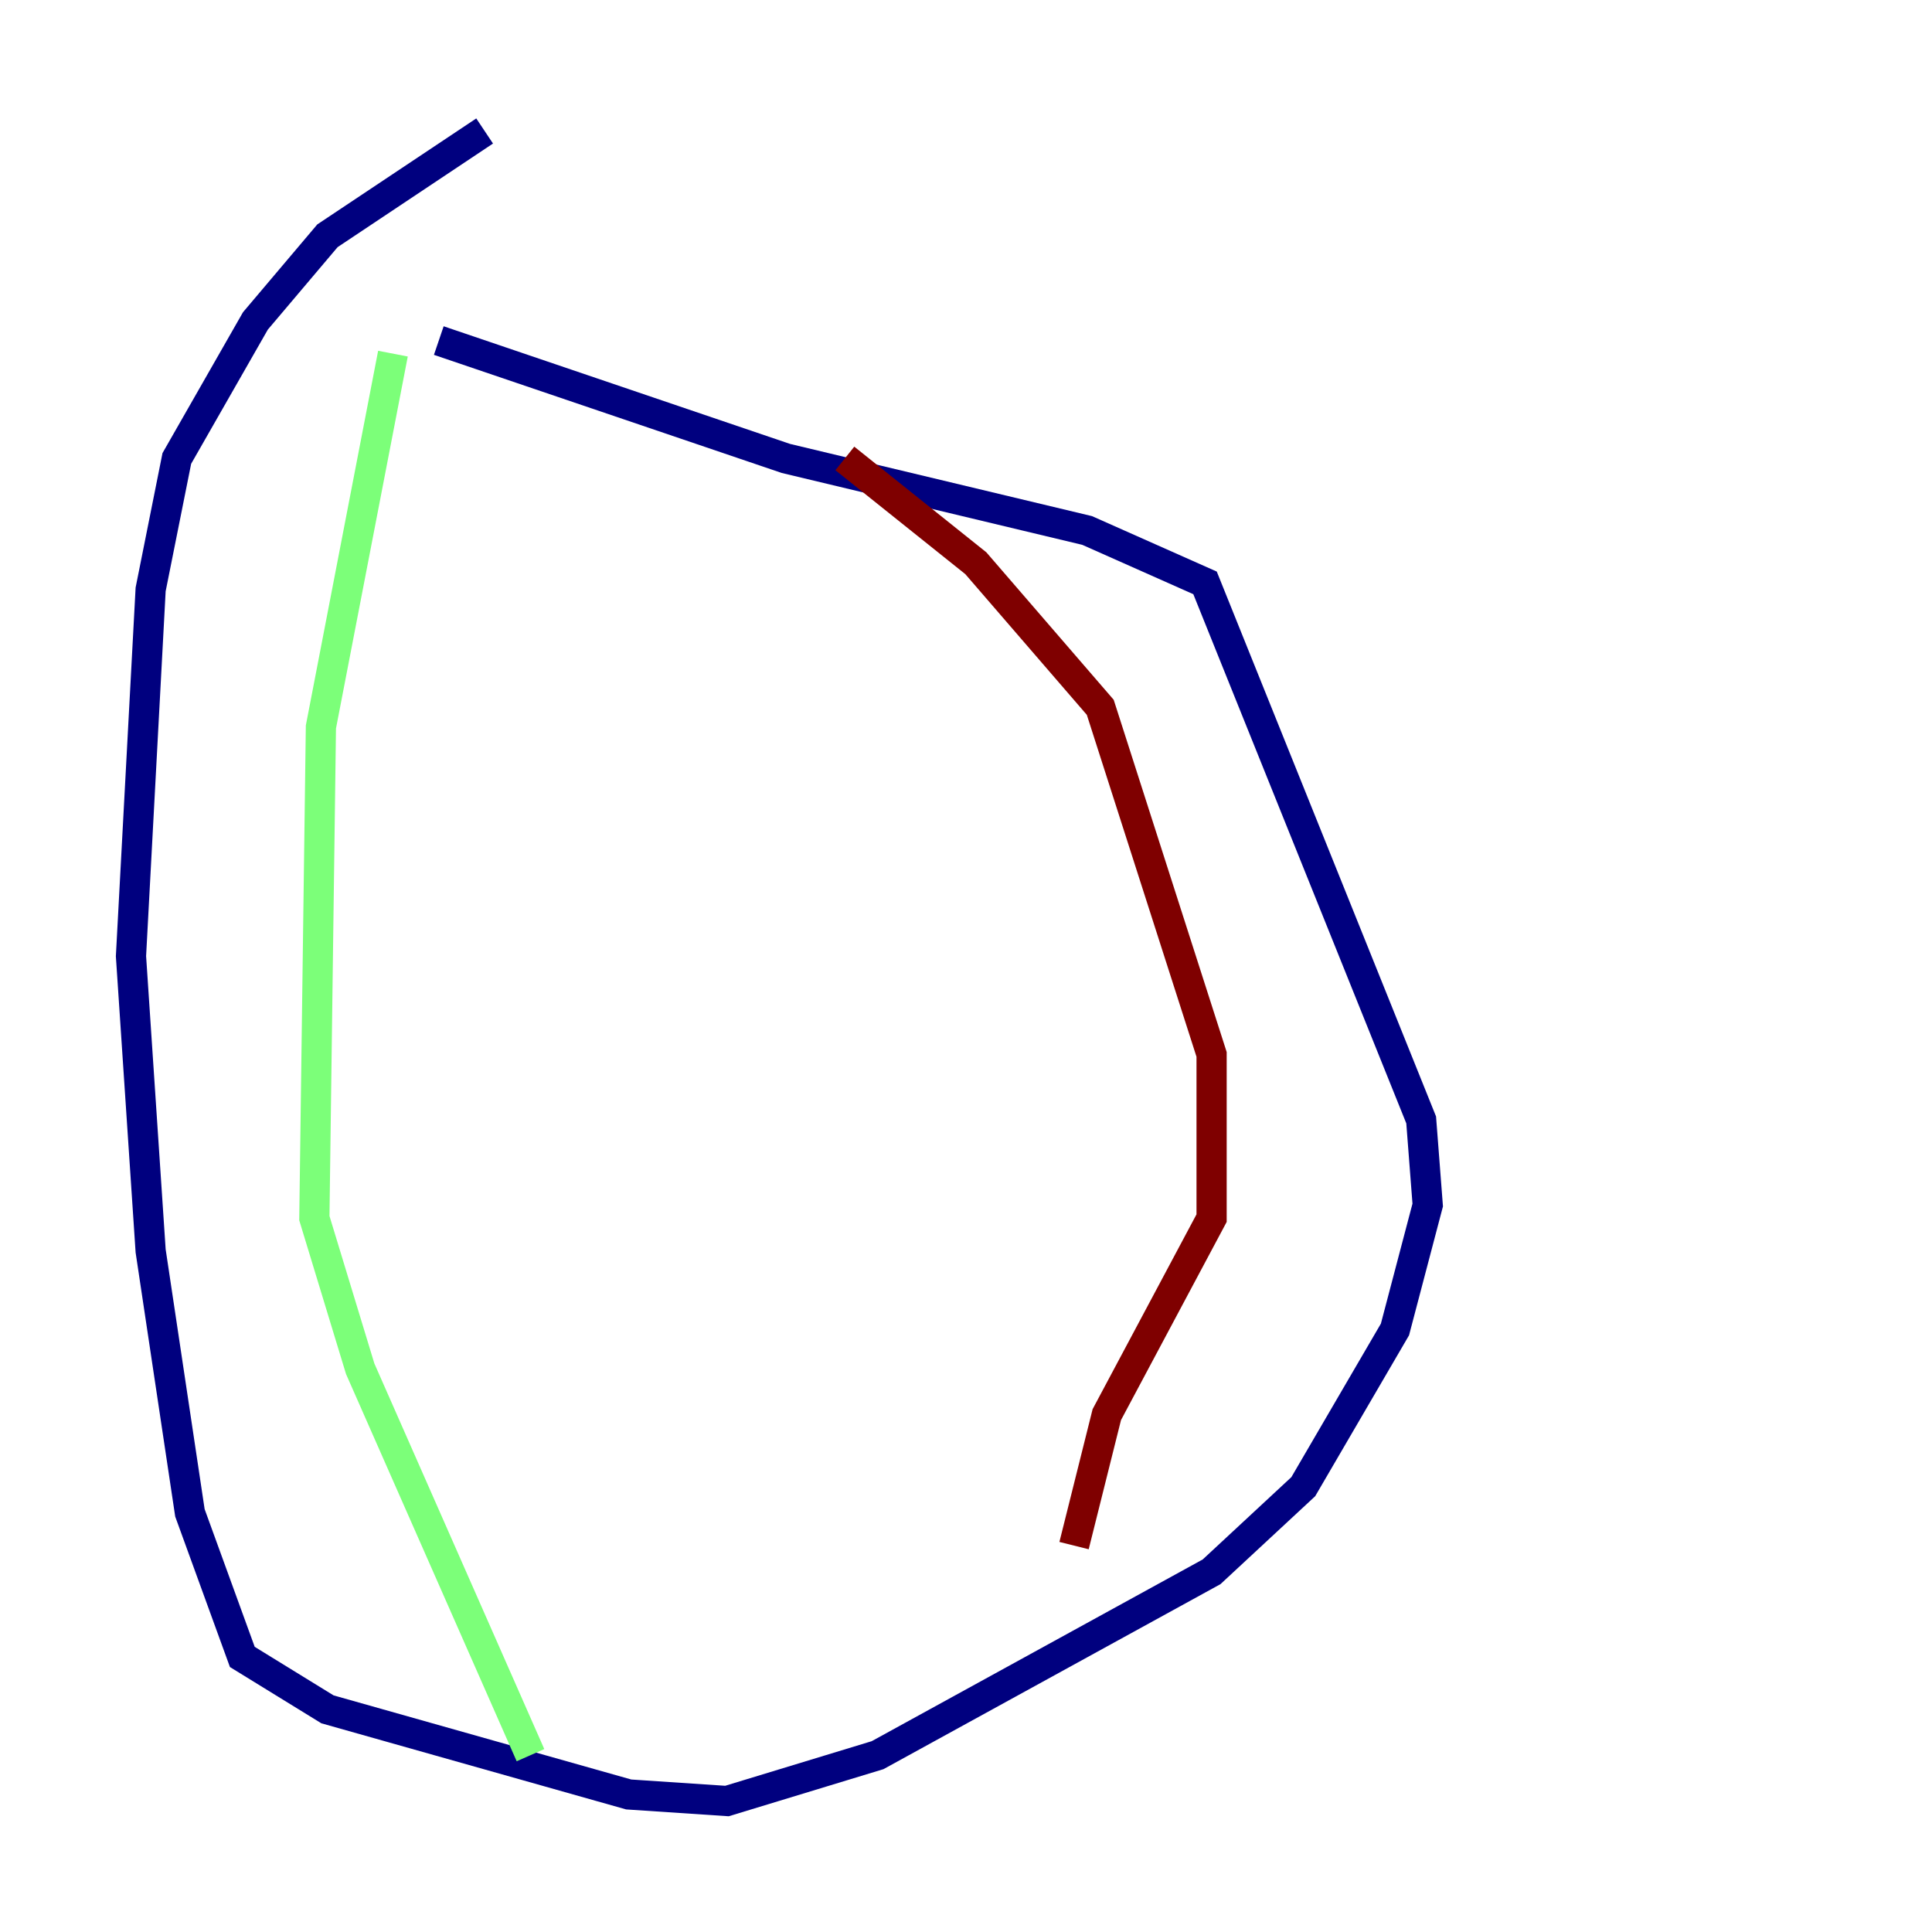 <?xml version="1.0" encoding="utf-8" ?>
<svg baseProfile="tiny" height="128" version="1.2" viewBox="0,0,128,128" width="128" xmlns="http://www.w3.org/2000/svg" xmlns:ev="http://www.w3.org/2001/xml-events" xmlns:xlink="http://www.w3.org/1999/xlink"><defs /><polyline fill="none" points="32.108,8.678 21.695,15.62 16.922,21.261 11.715,30.373 9.98,39.051 8.678,63.349 9.98,82.875 12.583,100.231 16.054,109.776 21.695,113.248 41.654,118.888 48.163,119.322 58.142,116.285 80.271,104.136 86.346,98.495 92.42,88.081 94.59,79.837 94.156,74.197 79.837,38.617 72.027,35.146 52.068,30.373 29.071,22.563" stroke="#00007f" stroke-width="2" /><polyline fill="none" points="26.034,23.43 21.261,48.163 20.827,80.705 23.864,90.685 35.146,116.285" stroke="#7cff79" stroke-width="2" /><polyline fill="none" points="55.973,30.373 64.651,37.315 72.895,46.861 80.271,69.858 80.271,80.705 73.329,93.722 71.159,102.4" stroke="#7f0000" stroke-width="2" /></svg>
